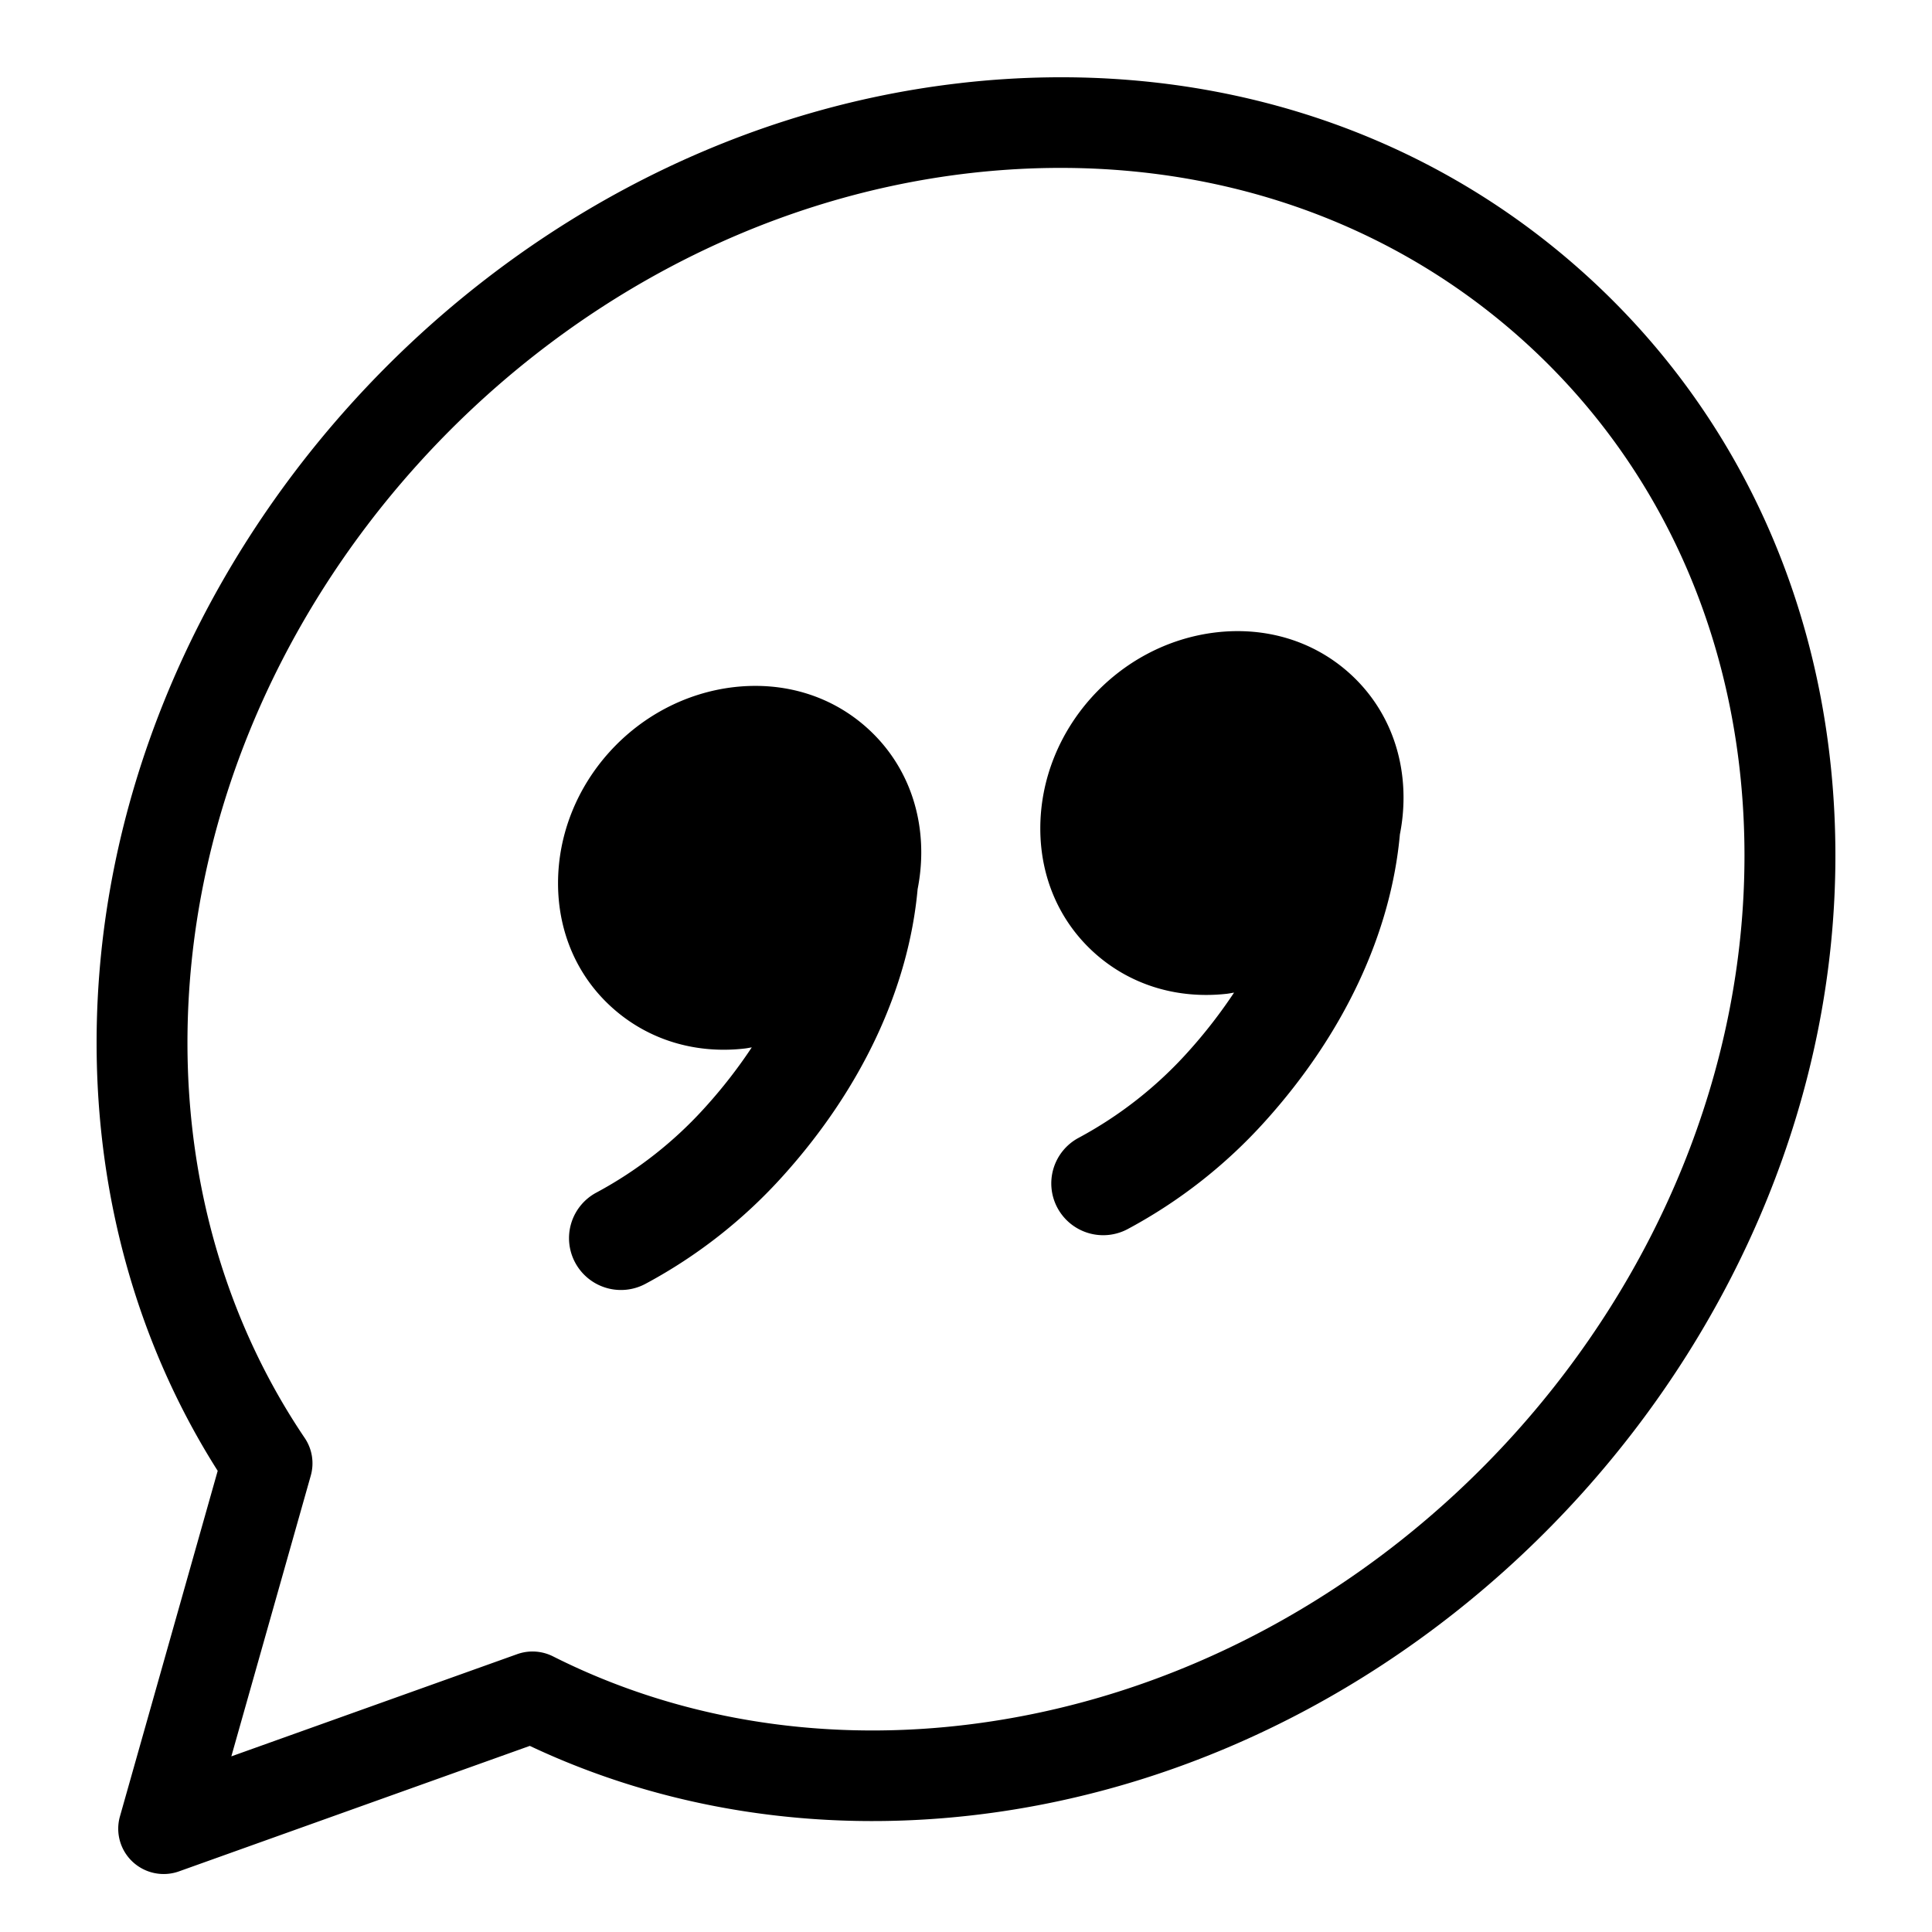 <svg xmlns="http://www.w3.org/2000/svg" width="100" height="100" fill="none"><path fill="#000" fill-rule="evenodd" d="M53.846 42.883c0-5.112 4.012-9.573 9.134-10.155 2.56-.288 4.992.45 6.833 2.087 1.826 1.625 2.833 3.922 2.833 6.468a9.71 9.71 0 0 1-.188 1.904c-.461 5.101-2.882 10.305-6.96 14.833a26.22 26.22 0 0 1-7.124 5.594 2.69 2.69 0 0 1-3.64-1.093 2.675 2.675 0 0 1 1.099-3.629 20.906 20.906 0 0 0 5.664-4.452 26.103 26.103 0 0 0 2.377-3.062c-.053.007-.105.017-.157.026a3.613 3.613 0 0 1-.205.033 9.623 9.623 0 0 1-1.087.061c-2.16 0-4.167-.744-5.745-2.147-1.827-1.627-2.834-3.923-2.834-6.468Zm-24.962 2.835c0-5.113 4.011-9.574 9.134-10.156 2.574-.286 4.992.45 6.832 2.088 1.827 1.625 2.834 3.922 2.834 6.467 0 .648-.066 1.285-.188 1.903-.462 5.103-2.882 10.307-6.96 14.835a26.218 26.218 0 0 1-7.123 5.594 2.688 2.688 0 0 1-3.64-1.093 2.673 2.673 0 0 1 1.096-3.628 20.84 20.84 0 0 0 5.665-4.454 25.99 25.99 0 0 0 2.378-3.062l-.137.023c-.075.014-.15.027-.225.036a9.326 9.326 0 0 1-1.087.063c-2.16 0-4.167-.745-5.746-2.15-1.828-1.624-2.833-3.922-2.833-6.466Zm20.85-41.42C25.066 7.097 5 29.383 5 53.974c0 8.056 2.164 15.691 6.268 22.156l-5.06 17.888a2.339 2.339 0 0 0 .66 2.351 2.357 2.357 0 0 0 2.399.492l18.156-6.494c6.926 3.27 14.8 4.513 22.843 3.6C74.931 91.167 95 68.88 95 44.288c0-11.976-4.68-22.737-13.179-30.297-8.573-7.628-19.966-11.072-32.088-9.694ZM28.625 85.734a2.361 2.361 0 0 0-1.856-.115l-14.795 5.29 4.112-14.533a2.34 2.34 0 0 0-.313-1.945c-3.97-5.877-6.07-12.951-6.07-20.457 0-22.284 18.196-42.48 40.561-45.02 10.77-1.217 20.863 1.81 28.423 8.534 7.484 6.658 11.607 16.176 11.607 26.8 0 22.284-18.195 42.48-40.562 45.02-7.486.85-14.784-.386-21.107-3.574Z" clip-rule="evenodd"/></svg>